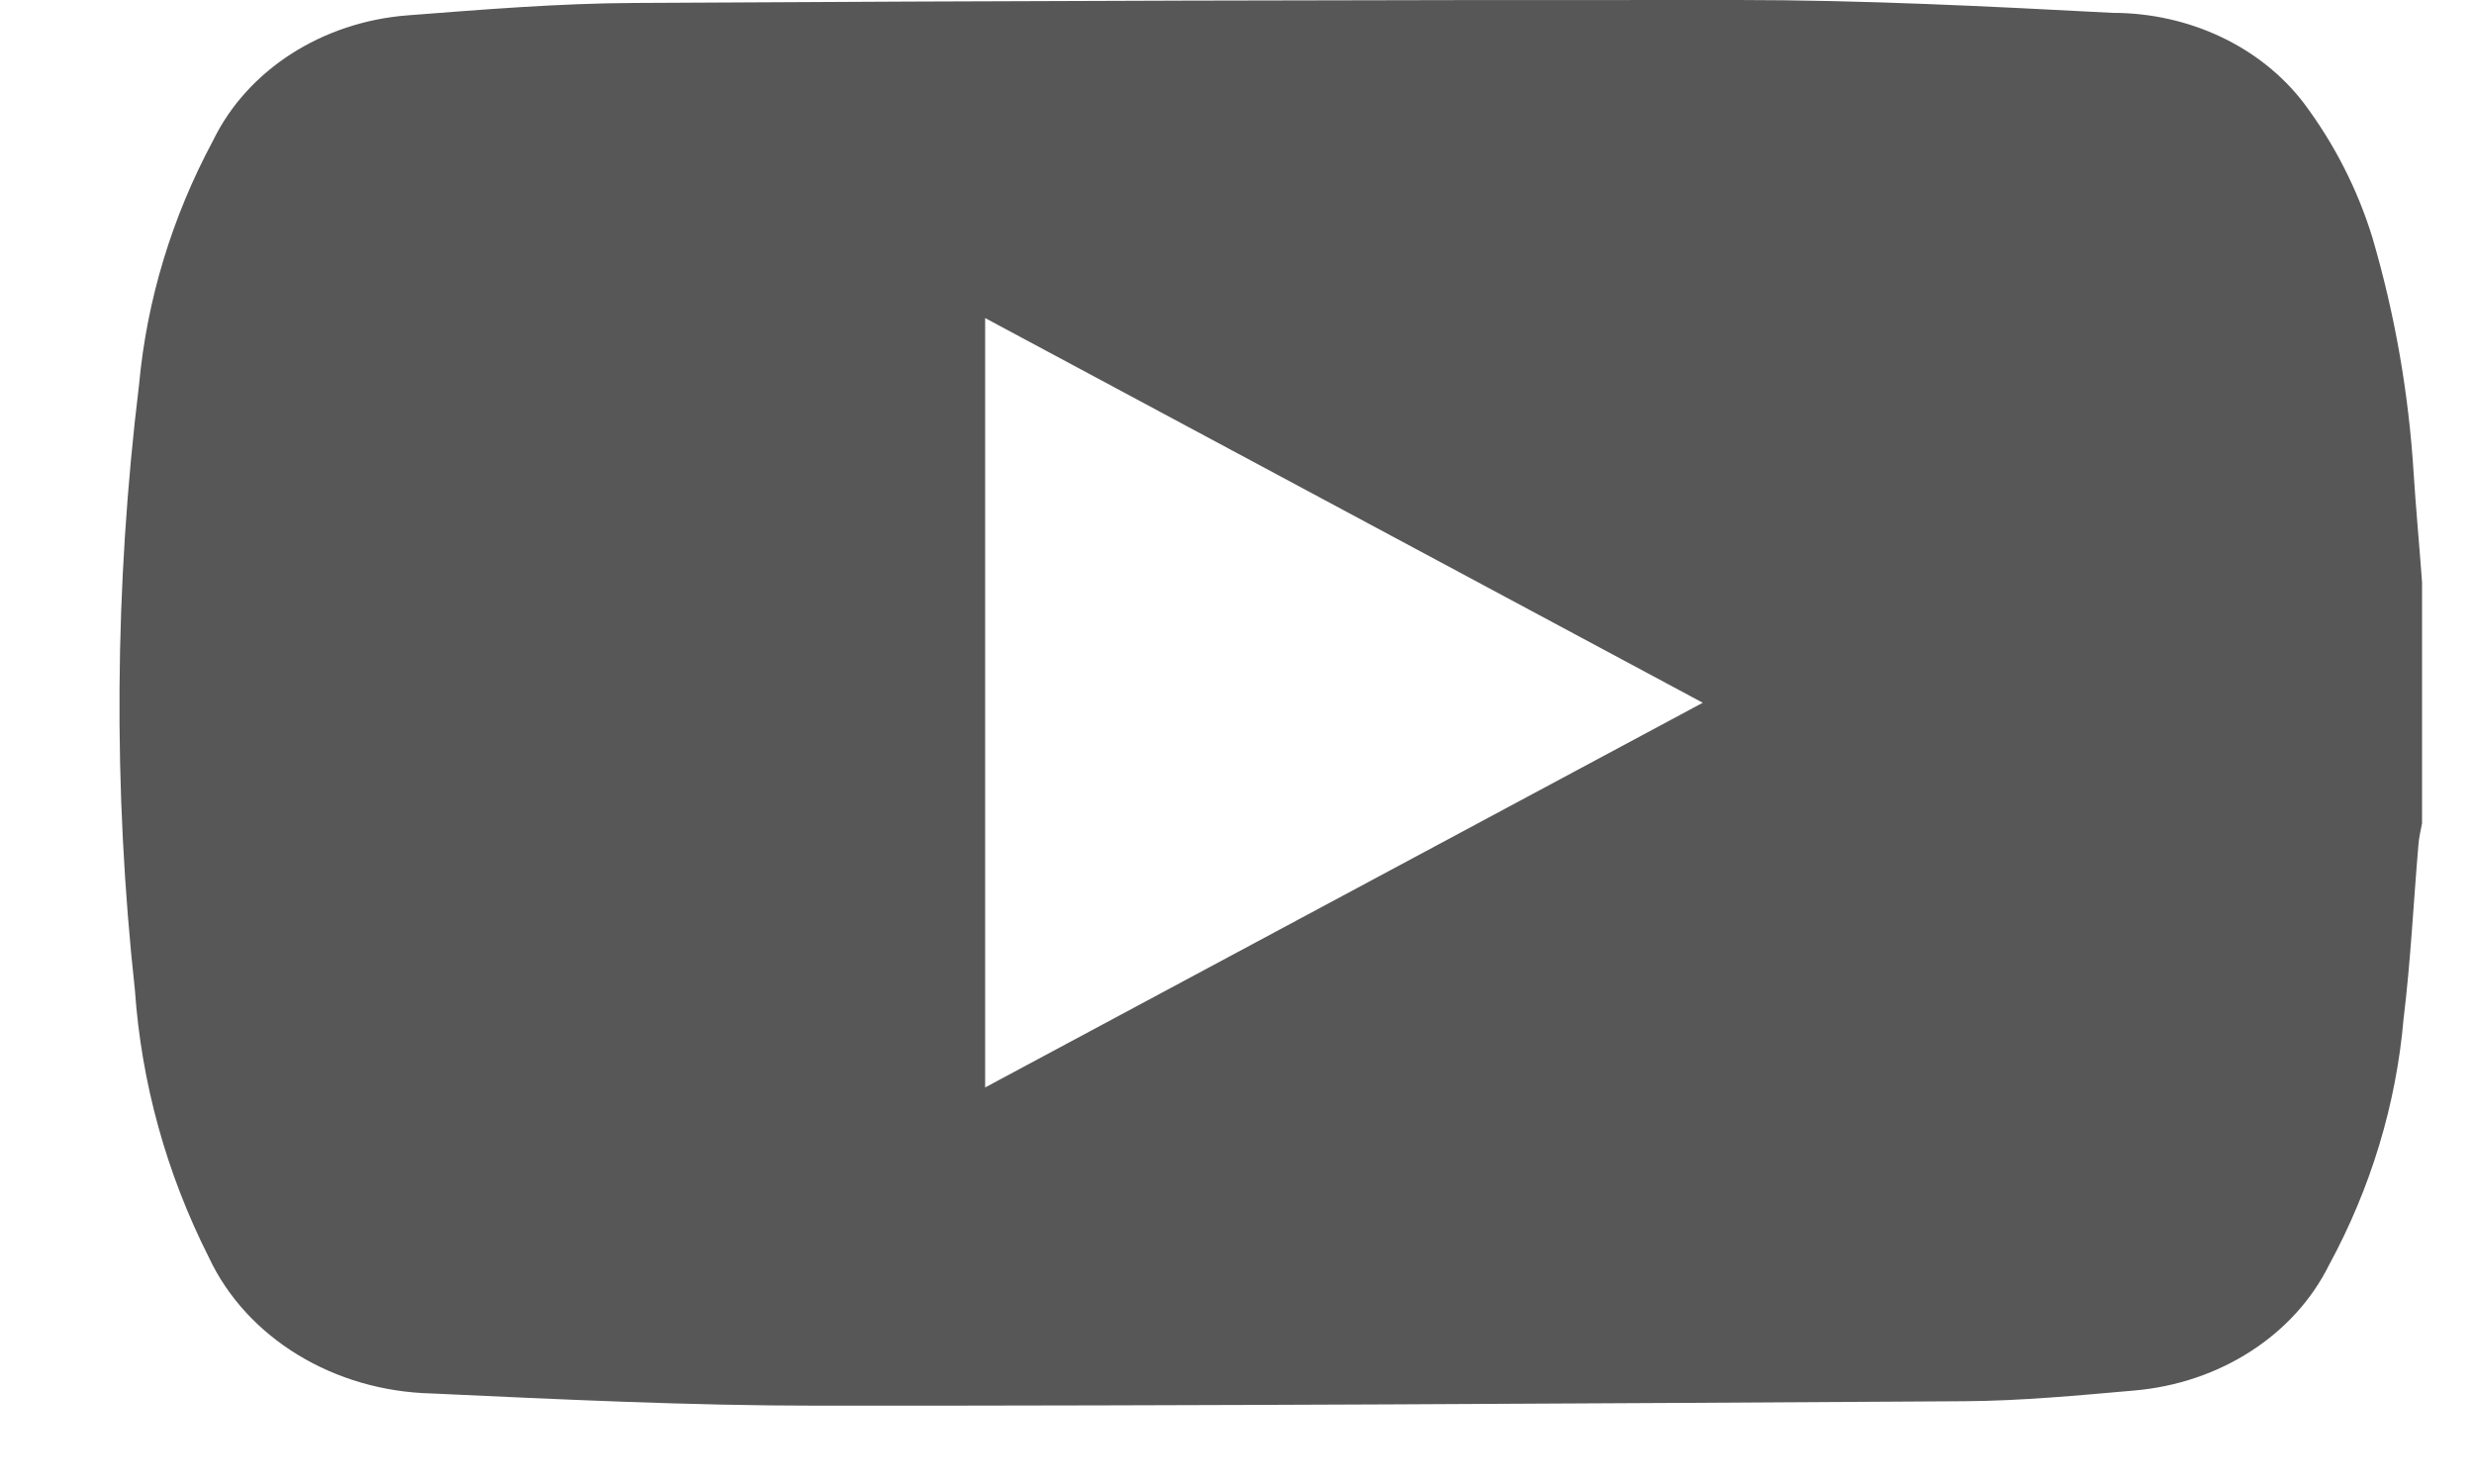 <svg width="15" height="9" viewBox="0 0 15 9" fill="none" xmlns="http://www.w3.org/2000/svg">
<path d="M14.685 3.531V4.993C14.677 5.036 14.666 5.08 14.663 5.124C14.633 5.475 14.616 5.828 14.573 6.179C14.528 6.698 14.375 7.204 14.121 7.672C13.91 8.098 13.459 8.388 12.941 8.433C12.598 8.463 12.253 8.496 11.909 8.498C9.592 8.512 7.276 8.526 4.96 8.525C4.18 8.525 3.398 8.487 2.618 8.451C2.025 8.437 1.495 8.115 1.266 7.625C1.008 7.114 0.857 6.565 0.818 6.005C0.685 4.785 0.694 3.554 0.843 2.334C0.89 1.82 1.042 1.318 1.292 0.852C1.5 0.424 1.953 0.133 2.472 0.093C2.929 0.058 3.387 0.02 3.845 0.018C6.075 0.005 8.305 -0.001 10.536 0C11.293 0 12.052 0.038 12.809 0.078C13.273 0.078 13.707 0.283 13.968 0.625C14.155 0.875 14.295 1.151 14.384 1.441C14.521 1.908 14.604 2.386 14.634 2.869C14.648 3.088 14.669 3.309 14.685 3.531ZM10.324 4.262L5.973 1.929V6.595L10.324 4.262Z" fill="#575757"/>
</svg>
